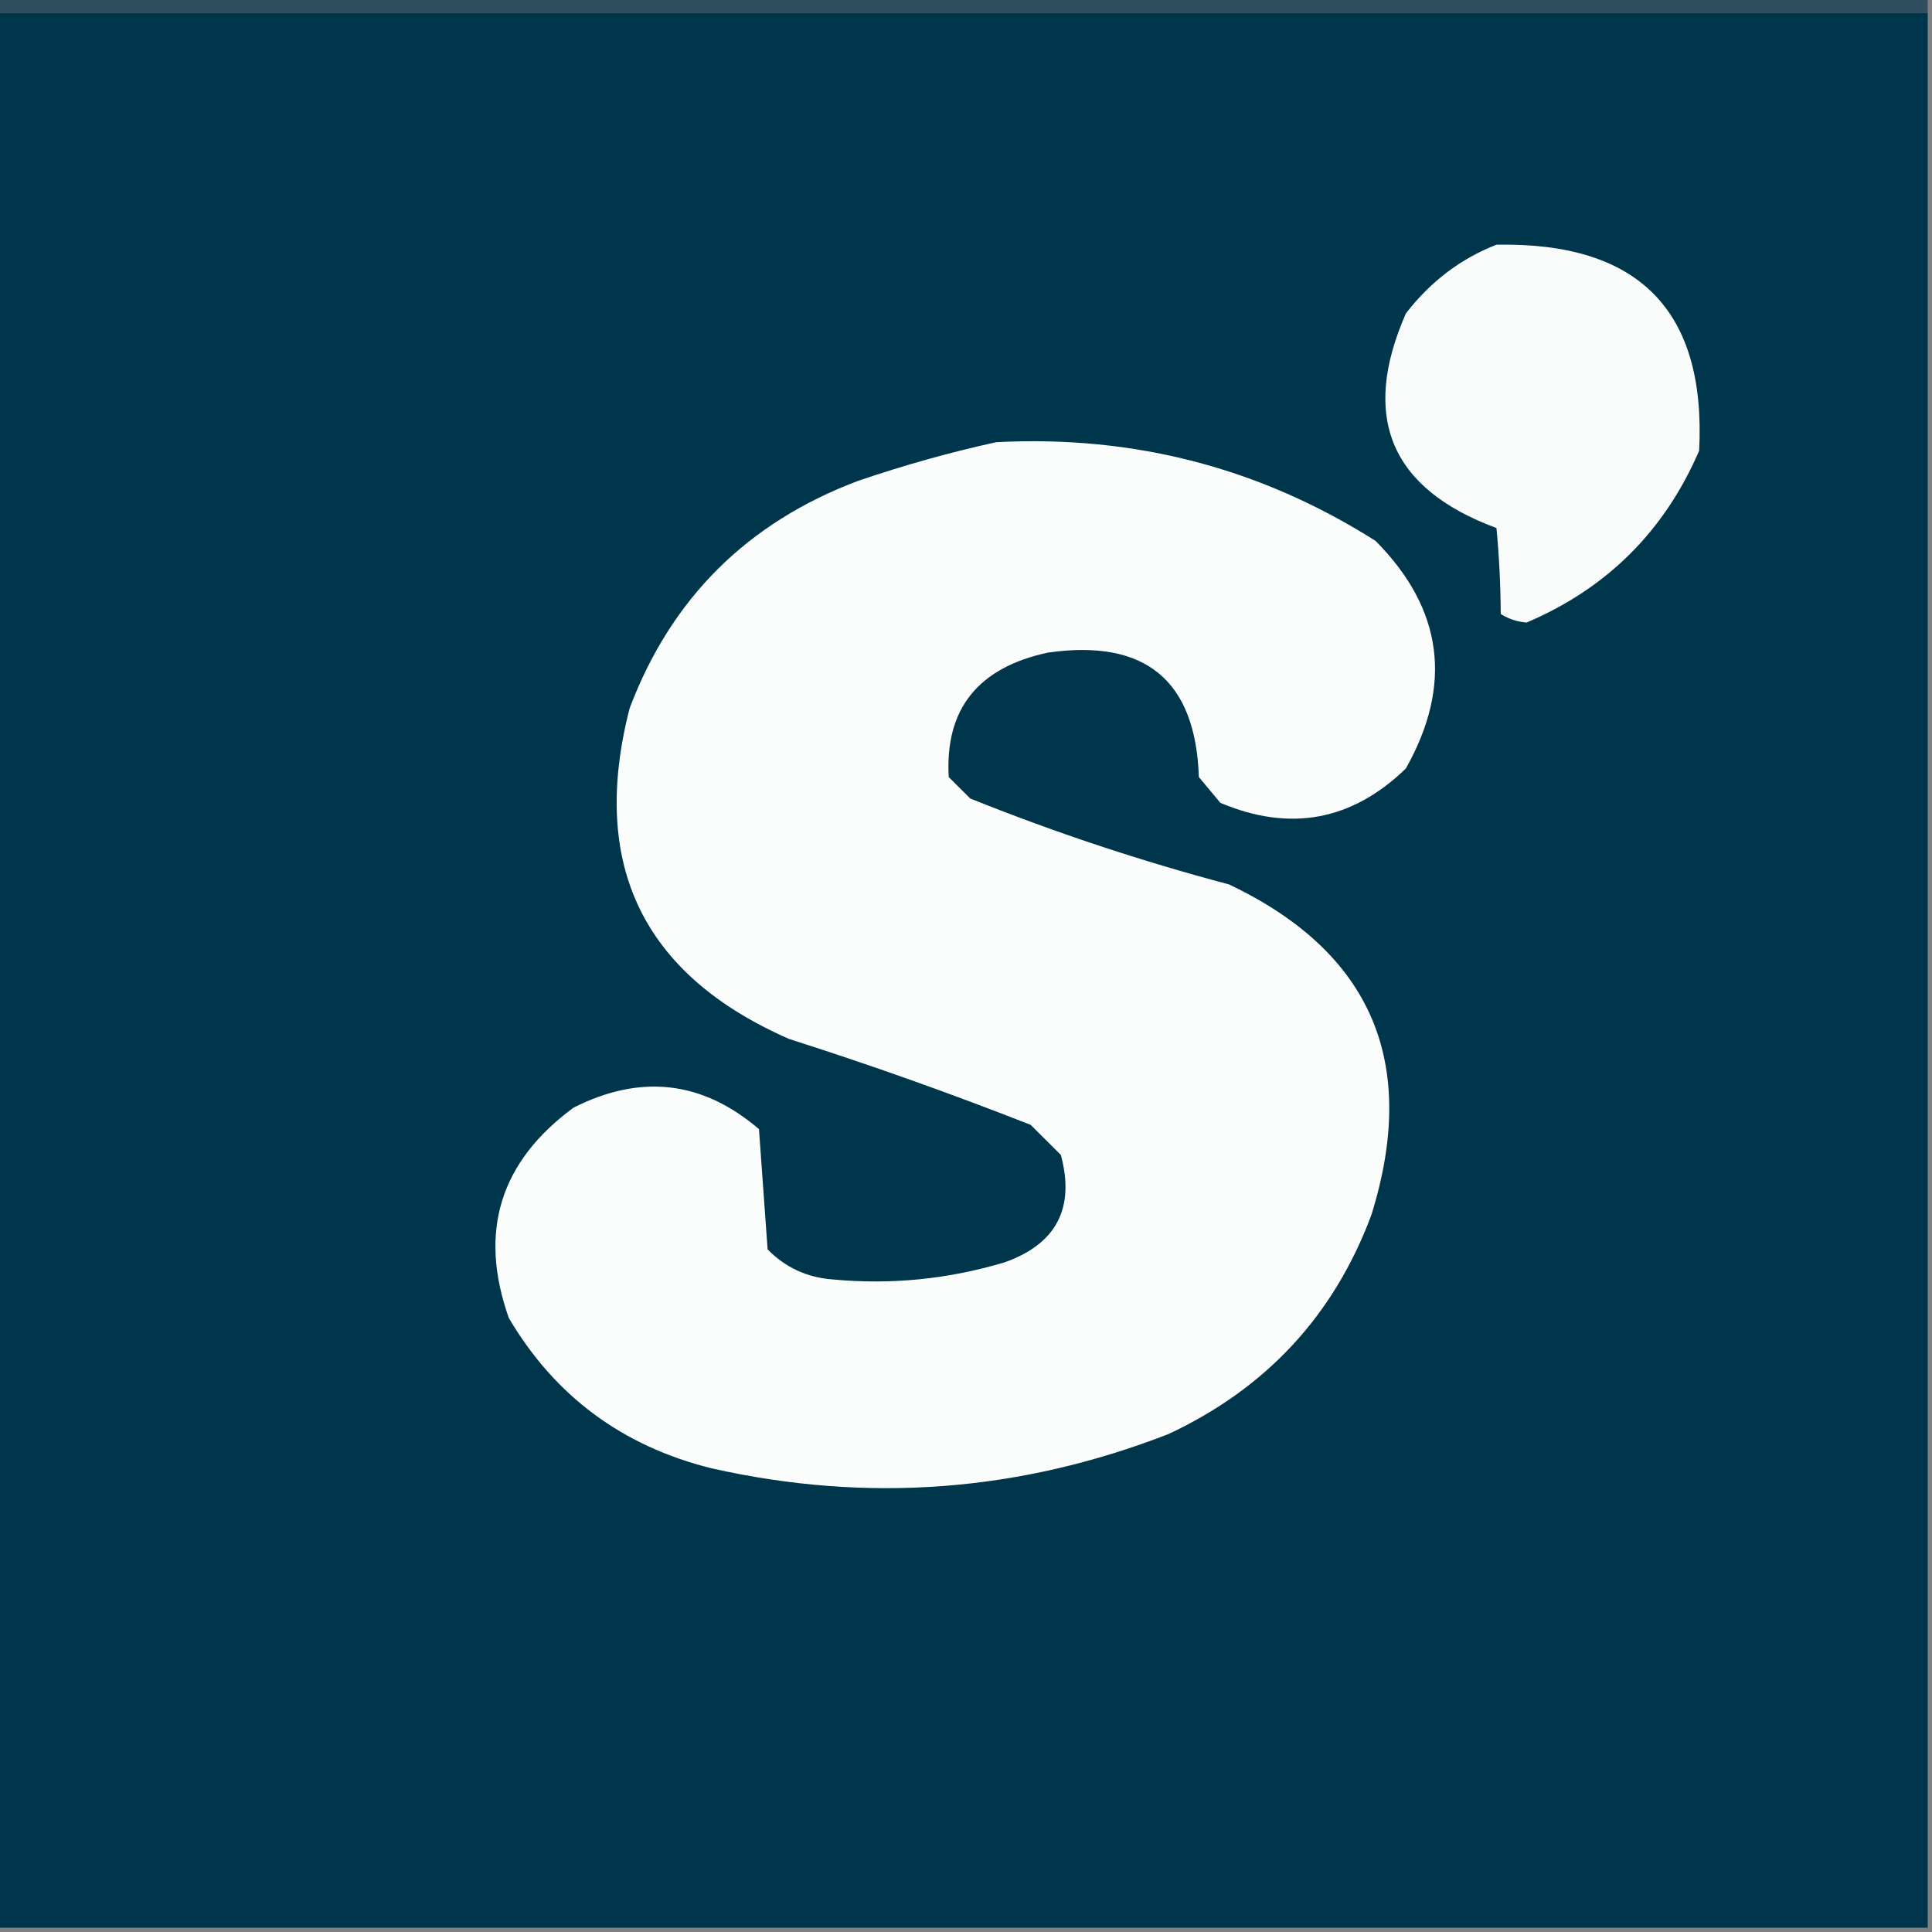 <svg width="32" height="32" viewBox="0 0 32 32" fill="none" xmlns="http://www.w3.org/2000/svg">
    <rect x="0" y="0" width="32" height="32" fill="#808080" stroke="none"/>
    <g clip-path="url(#clip0_2067_45)">
        <path fill-rule="evenodd" clip-rule="evenodd"
            d="M-0.071 -0.071C10.595 -0.071 21.262 -0.071 31.929 -0.071C31.929 0.024 31.929 0.118 31.929 0.213C21.262 0.213 10.595 0.213 -0.071 0.213C-0.071 0.118 -0.071 0.024 -0.071 -0.071Z"
            fill="#314D60" />
        <path fill-rule="evenodd" clip-rule="evenodd"
            d="M-0.071 0.213C10.595 0.213 21.262 0.213 31.929 0.213C31.929 10.785 31.929 21.357 31.929 31.929C21.262 31.929 10.595 31.929 -0.071 31.929C-0.071 21.357 -0.071 10.785 -0.071 0.213Z"
            fill="#00364B" />
        <path fill-rule="evenodd" clip-rule="evenodd"
            d="M24.786 4.053C27.144 4.007 28.263 5.145 28.143 7.466C27.568 8.797 26.616 9.745 25.286 10.311C25.128 10.299 24.985 10.251 24.857 10.169C24.854 9.683 24.83 9.209 24.786 8.746C23.031 8.096 22.531 6.911 23.286 5.191C23.694 4.663 24.194 4.284 24.786 4.053Z"
            fill="#F9FBFB" />
        <path fill-rule="evenodd" clip-rule="evenodd"
            d="M16.5 7.324C18.782 7.205 20.877 7.75 22.785 8.96C23.901 10.086 24.067 11.342 23.285 12.729C22.392 13.594 21.369 13.784 20.214 13.298C20.095 13.155 19.976 13.013 19.857 12.871C19.803 11.266 18.97 10.579 17.357 10.809C16.197 11.058 15.649 11.746 15.714 12.871C15.833 12.989 15.952 13.108 16.071 13.226C17.469 13.788 18.898 14.262 20.357 14.649C22.717 15.772 23.503 17.597 22.714 20.124C22.096 21.783 20.977 22.992 19.357 23.751C16.889 24.712 14.365 24.901 11.786 24.32C10.31 23.954 9.191 23.124 8.428 21.831C7.922 20.404 8.279 19.243 9.5 18.346C10.613 17.783 11.637 17.902 12.571 18.702C12.619 19.366 12.666 20.029 12.714 20.693C13.006 20.992 13.363 21.158 13.786 21.191C14.755 21.283 15.707 21.188 16.643 20.907C17.498 20.602 17.808 20.009 17.571 19.129C17.404 18.963 17.238 18.797 17.071 18.631C15.754 18.113 14.42 17.639 13.071 17.209C10.645 16.145 9.764 14.32 10.428 11.733C11.115 9.912 12.377 8.655 14.214 7.964C14.982 7.703 15.744 7.489 16.5 7.324Z"
            fill="#FBFCFC" />
    </g>
    <defs>
        <clipPath id="clip0_2067_45">
            <rect width="32" height="32" fill="white" />
        </clipPath>
    </defs>
</svg>